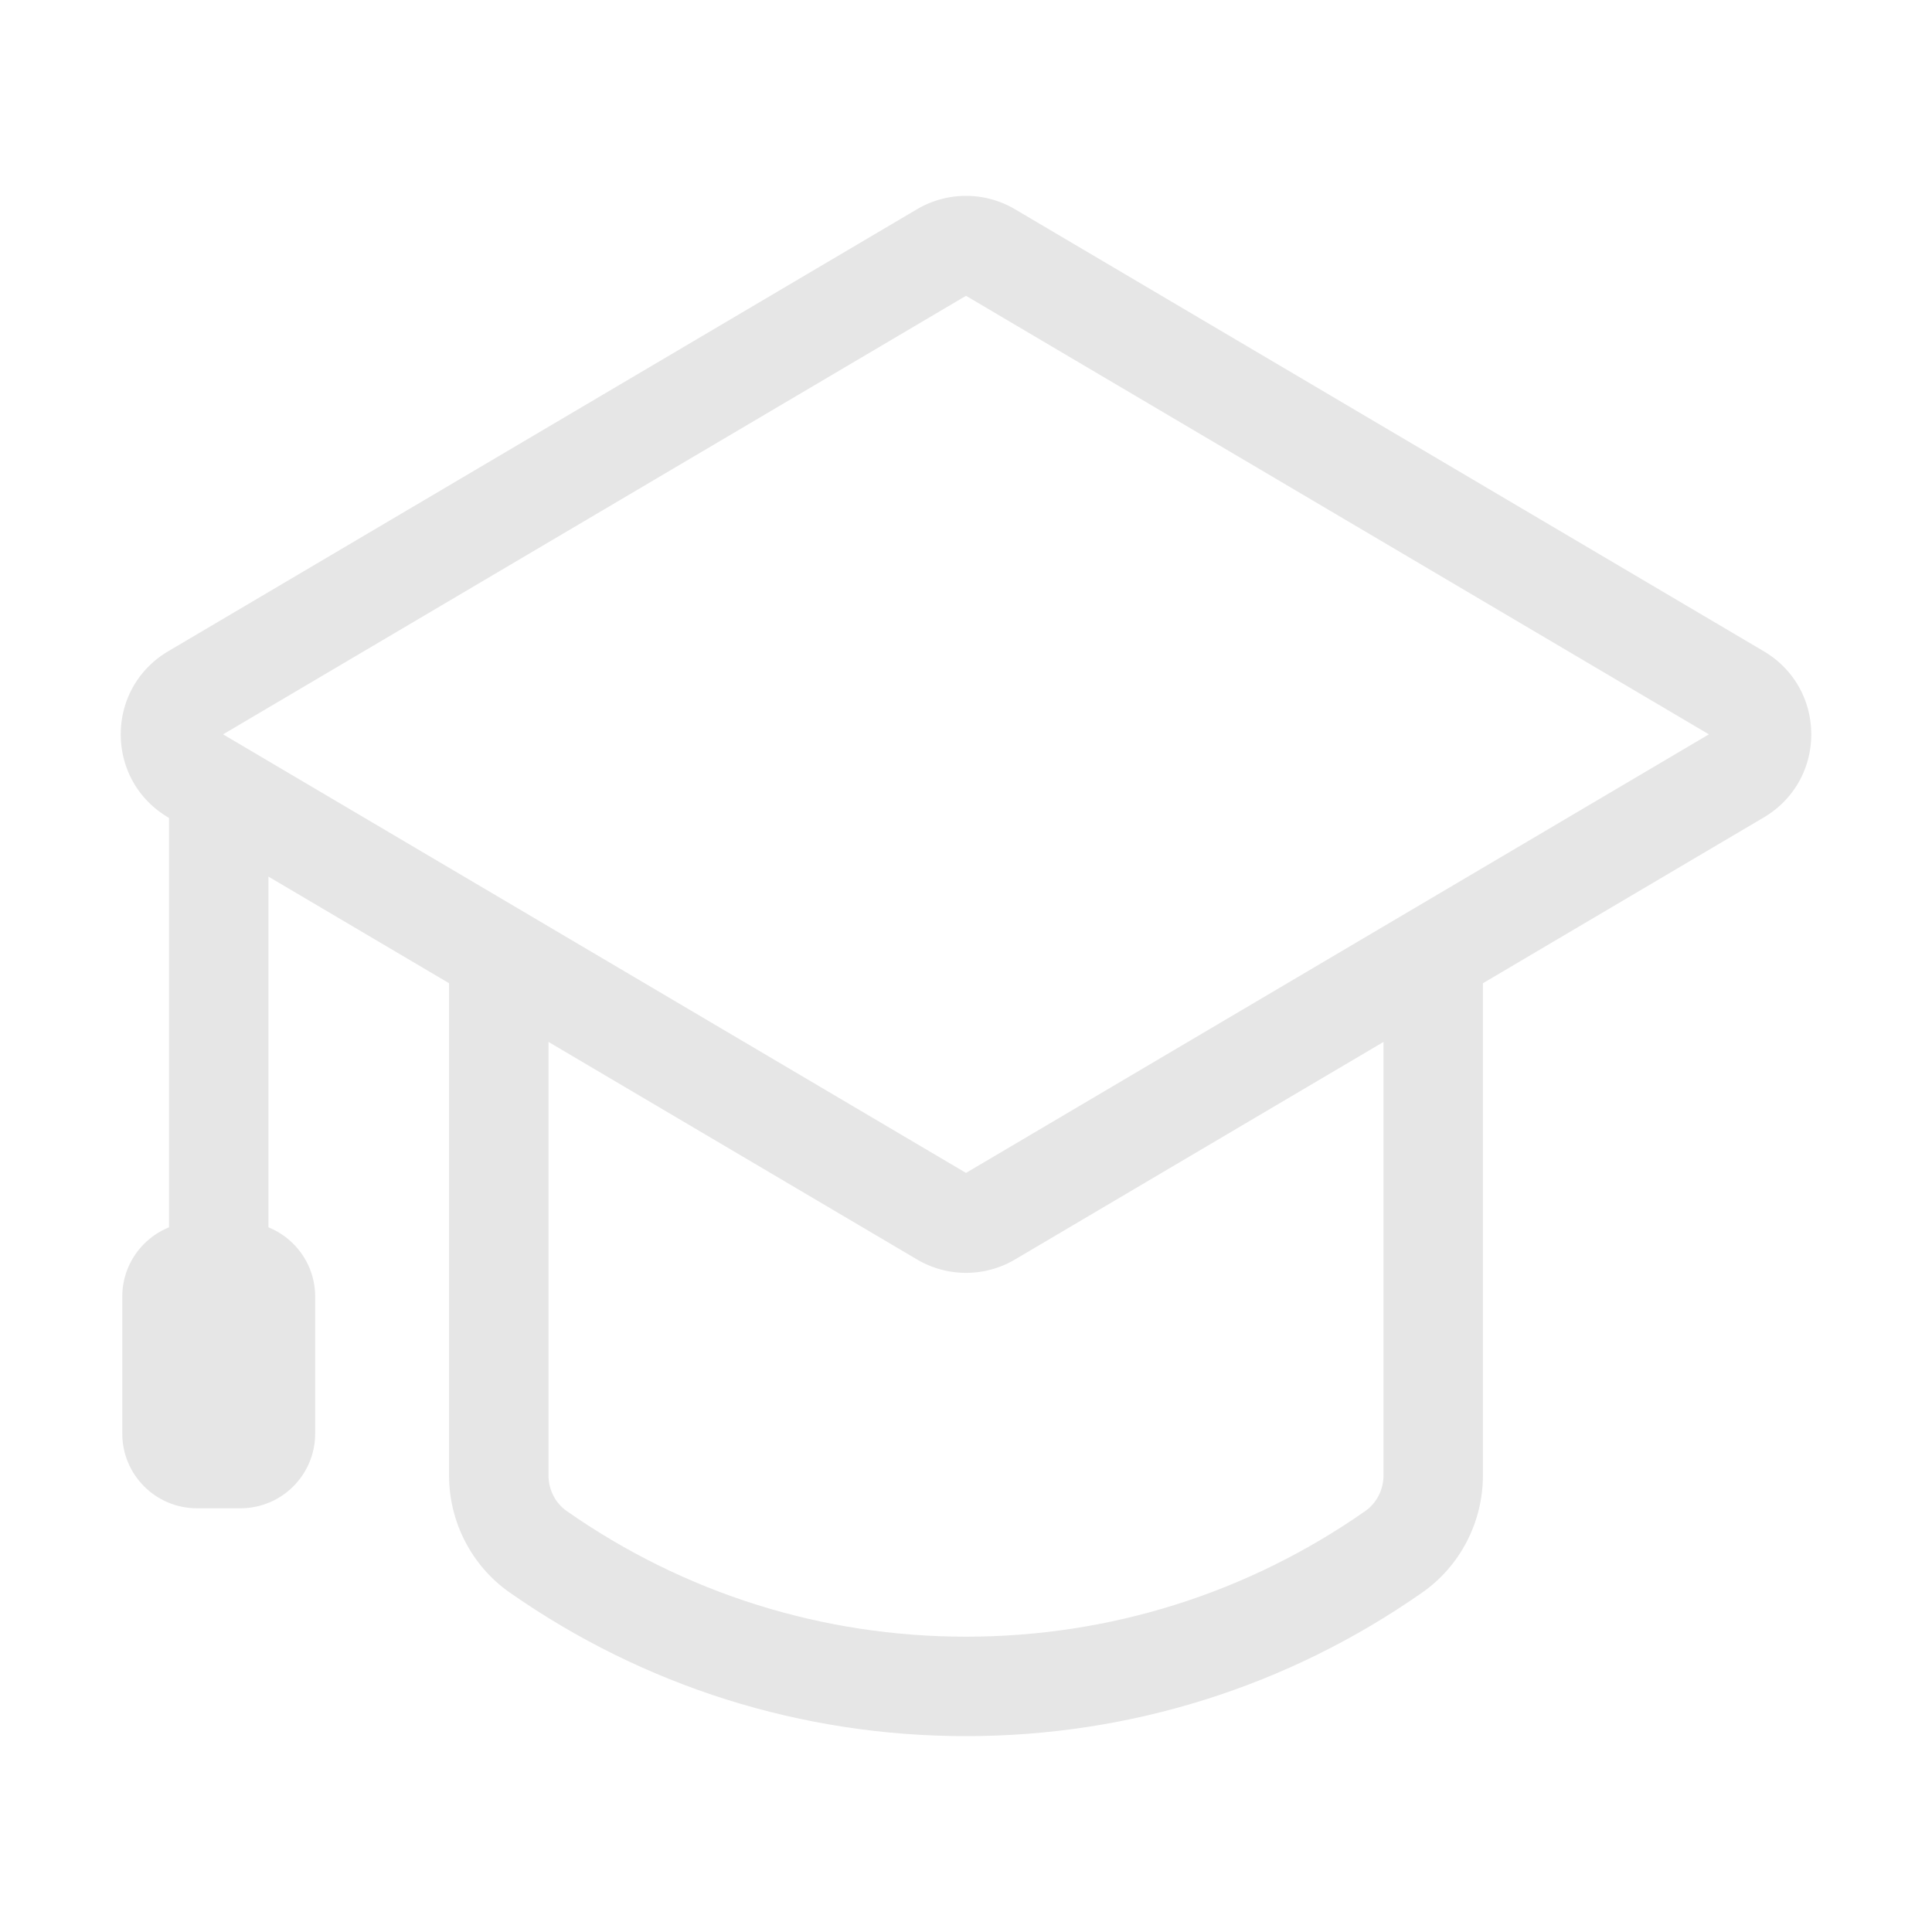 <?xml version="1.0" standalone="no"?><!DOCTYPE svg PUBLIC "-//W3C//DTD SVG 1.1//EN" "http://www.w3.org/Graphics/SVG/1.1/DTD/svg11.dtd"><svg t="1624930085209" class="icon" viewBox="0 0 1024 1024" version="1.1" xmlns="http://www.w3.org/2000/svg" p-id="2504" xmlns:xlink="http://www.w3.org/1999/xlink" width="32" height="32"><defs><style type="text/css"></style></defs><path d="M512 674.64a51.04 51.04 0 0 1-25.99-7.12L89.13 433.24C73.39 423.96 64 407.51 64 389.23c-0.01-18.28 9.39-34.74 25.13-44.03l396.89-234.29a51.09 51.09 0 0 1 51.96 0L934.87 345.2c15.74 9.3 25.13 25.75 25.13 44.03s-9.39 34.72-25.13 44.01l-396.89 234.3c-8 4.74-16.99 7.1-25.98 7.1z m0.81-52.49c0.01 0 0.01 0.01 0.01 0.01s0-0.01-0.01-0.01zM118.24 389.22L512 621.67l393.76-232.45L512 156.78 118.24 389.22z" fill="#e6e6e6" p-id="2505"></path><path d="M512 920.19c-87.01 0-170.62-26.31-241.82-76.1-20.14-14.09-32.17-37.32-32.17-62.12V513.23c0-14.55 11.8-26.35 26.35-26.35s26.35 11.8 26.35 26.35v268.73c0 7.62 3.62 14.69 9.68 18.94 62.28 43.56 135.46 66.58 211.61 66.58 76.14 0 149.32-23.02 211.6-66.58 6.06-4.25 9.68-11.32 9.68-18.94V513.23c0-14.55 11.8-26.35 26.35-26.35s26.35 11.8 26.35 26.35v268.73c0 24.81-12.03 48.03-32.17 62.12C682.62 893.87 599 920.19 512 920.19zM115.93 700.35c-14.55 0-26.35-11.8-26.35-26.35V426.37c0-14.55 11.8-26.35 26.35-26.35s26.35 11.8 26.35 26.35V674c0.01 14.55-11.79 26.35-26.35 26.35z" fill="#e6e6e6" p-id="2506"></path><path d="M127.51 799.41h-23.17c-21.8 0-39.53-17.73-39.53-39.53v-72.7c0-21.8 17.73-39.53 39.53-39.53h23.17c21.8 0 39.53 17.73 39.53 39.53v72.7c0 21.8-17.73 39.53-39.53 39.53z" fill="#e6e6e6" p-id="2507"></path></svg>